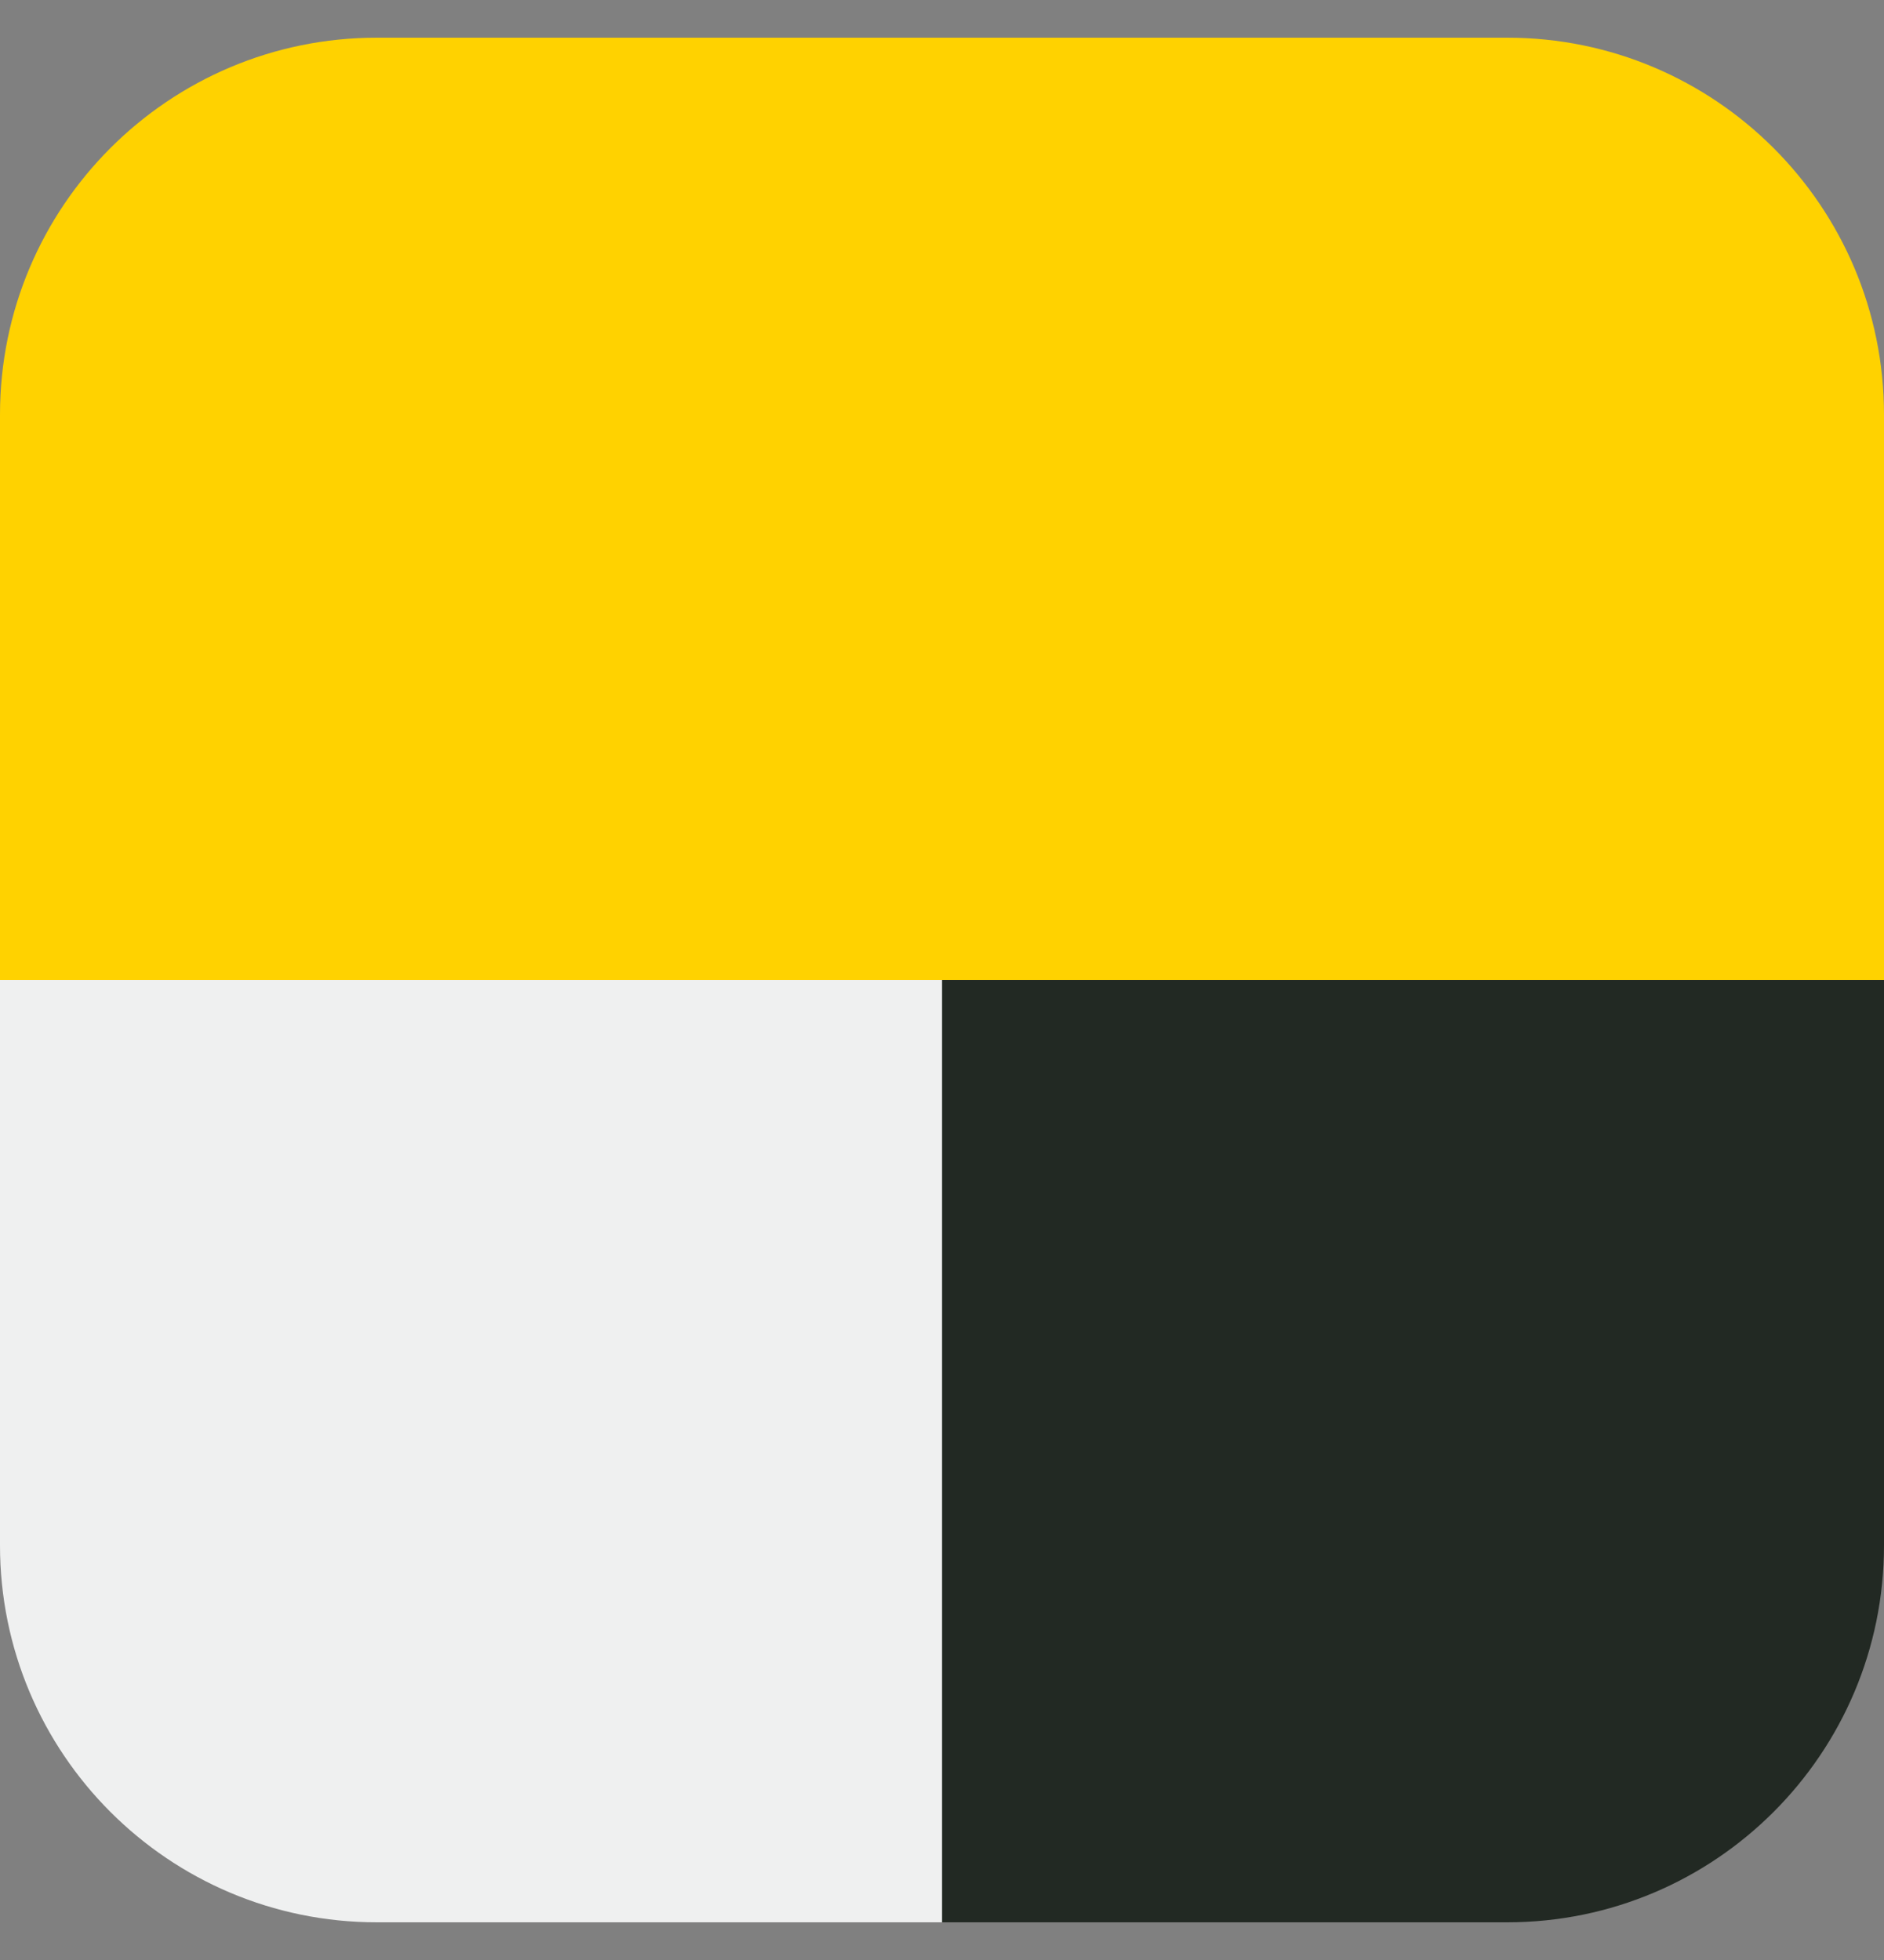 <svg width="25" height="26" viewBox="0 0 25 26" fill="none" xmlns="http://www.w3.org/2000/svg">
<rect x="0" y="0" width="25" height="26" fill="#808080" stroke="none"/>
<path d="M0 5.5C0 2.739 2.239 0.5 5 0.5H20C22.761 0.5 25 2.739 25 5.5V13H0V5.5Z" fill="#FFD200"/>
<path d="M0 20.5C0 23.261 2.239 25.5 5 25.5H12.5V13H0V20.5Z" fill="#EFF0F0"/>
<path d="M25 20.5C25 23.261 22.761 25.5 20 25.5H12.5V13H25V20.5Z" fill="#222923"/>
</svg>
